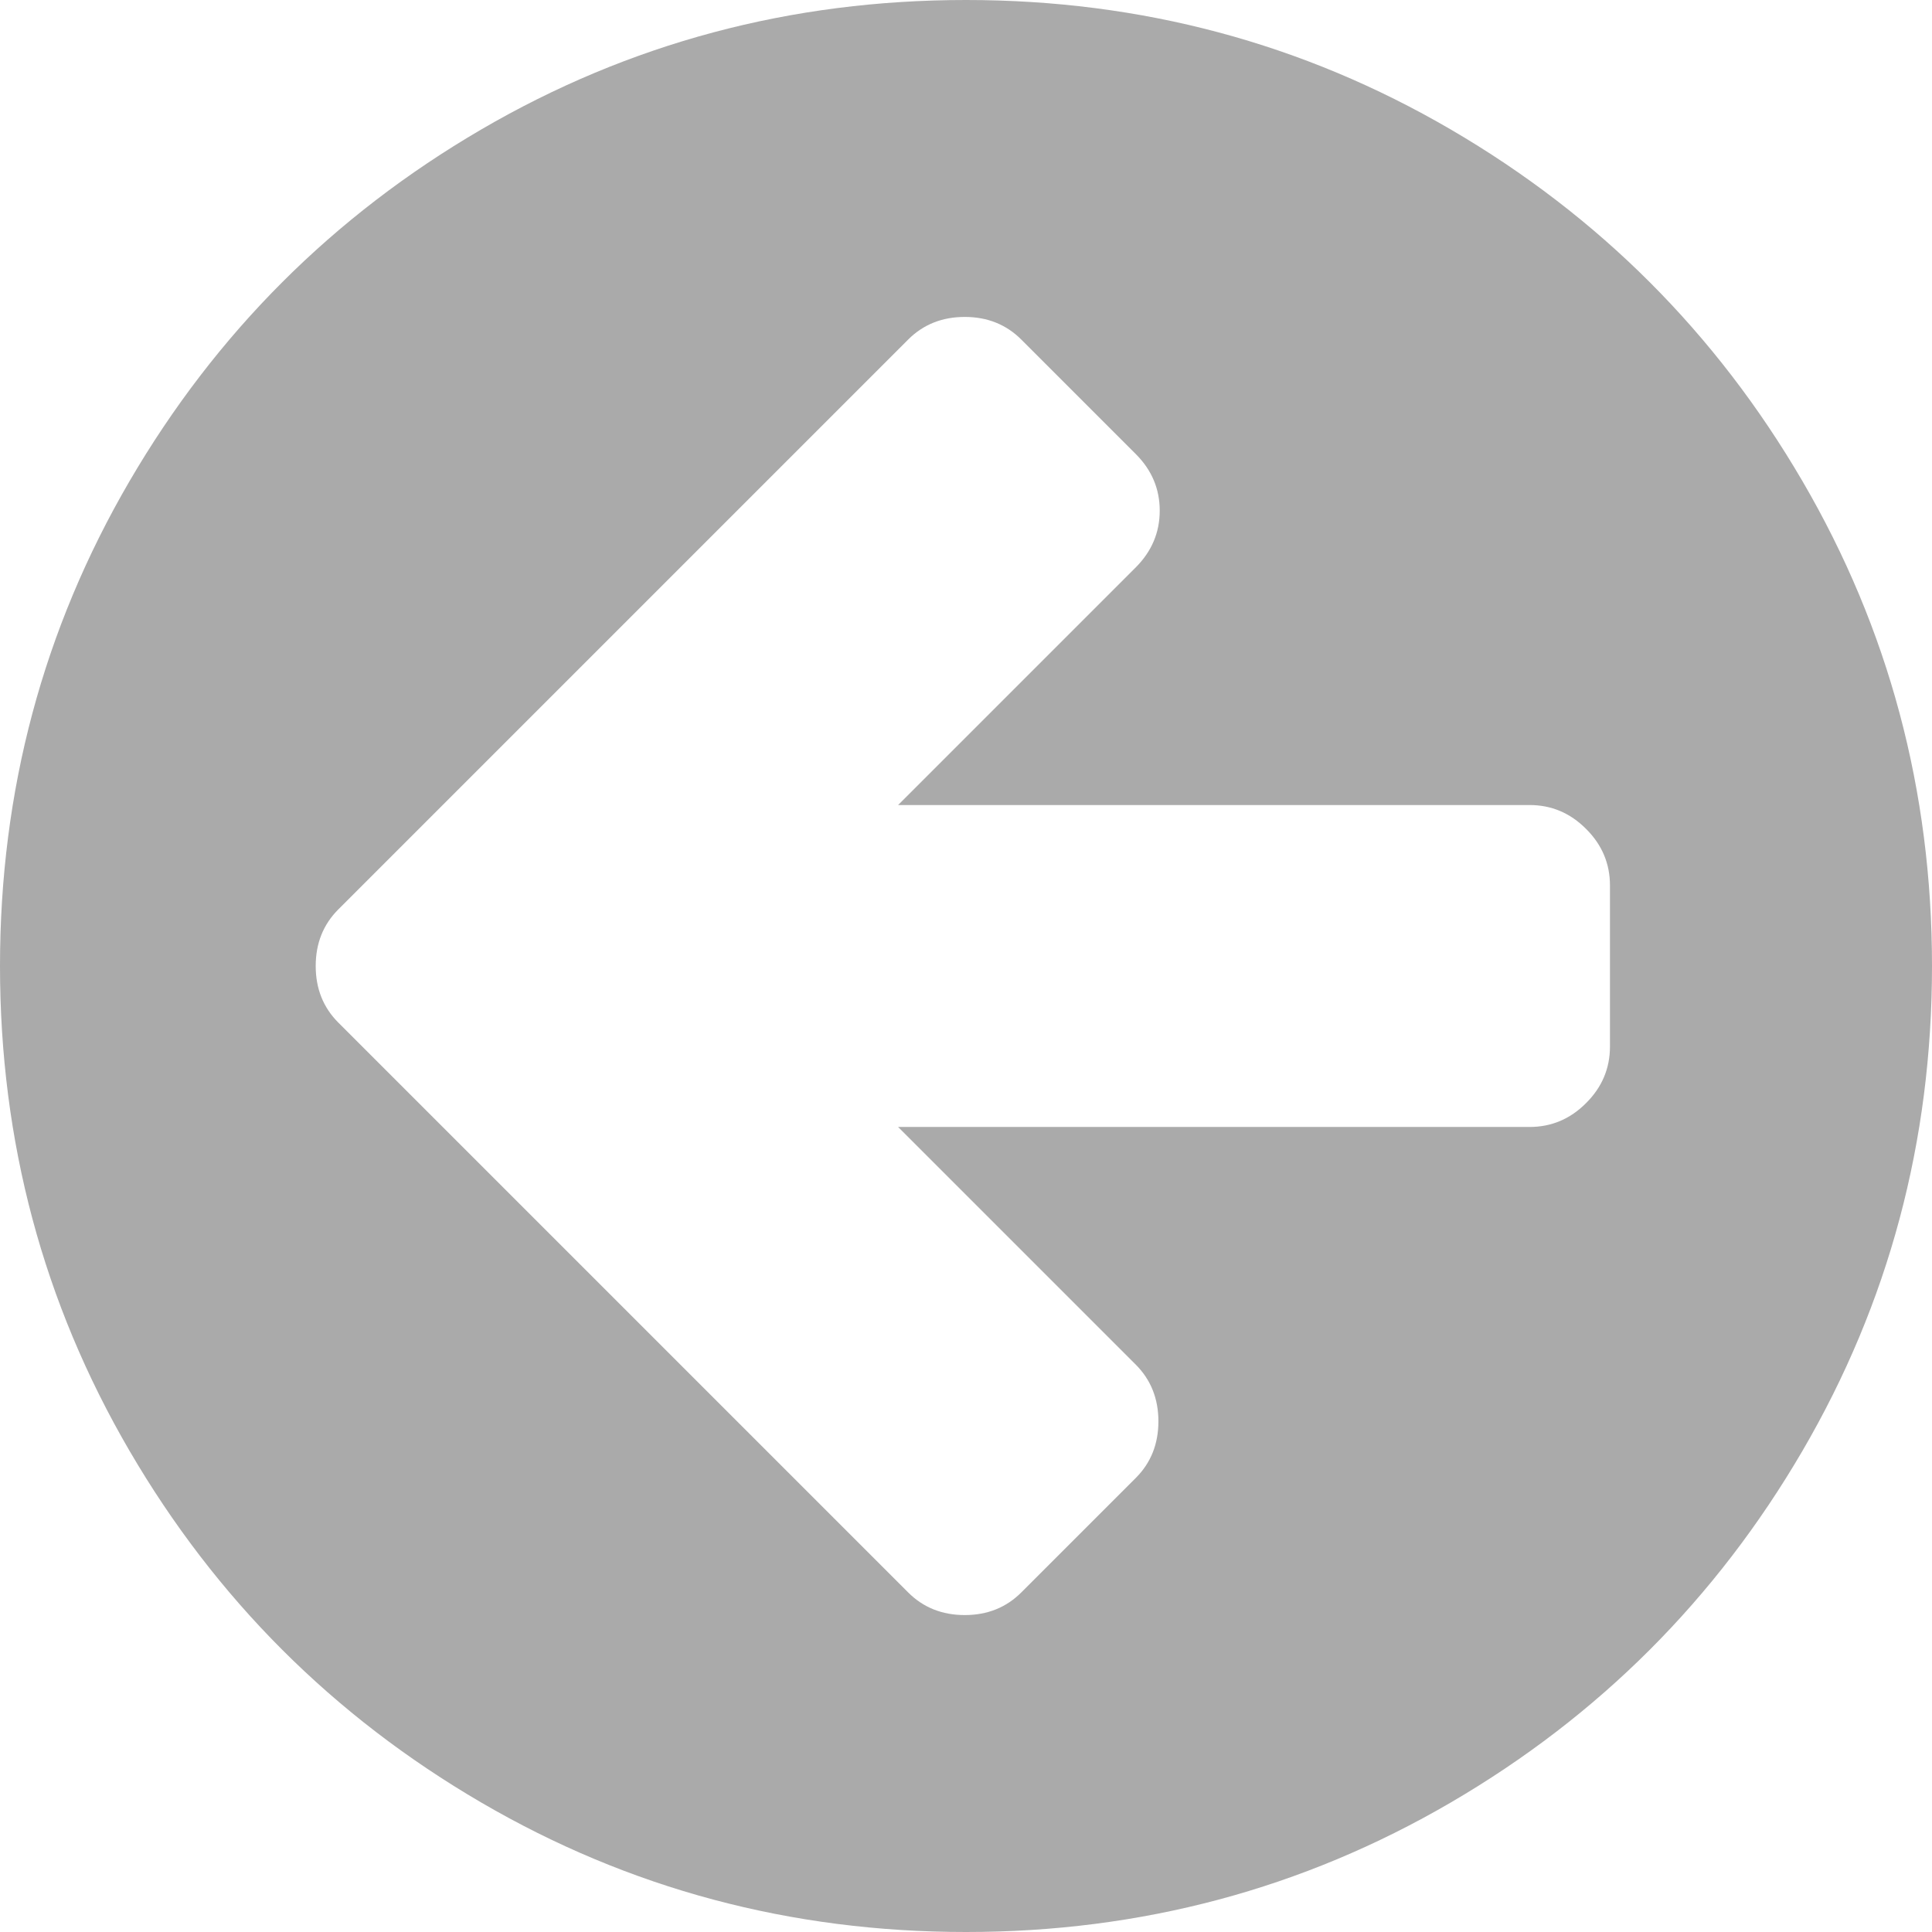 ﻿<?xml version="1.0" encoding="utf-8"?>
<svg version="1.1" xmlns:xlink="http://www.w3.org/1999/xlink" width="22px" height="22px" xmlns="http://www.w3.org/2000/svg">
  <g transform="matrix(1 0 0 1 -21 -30 )">
    <path d="M 18.061 12.561  C 18.243 12.38  18.333 12.165  18.333 11.917  L 18.333 10.083  C 18.333 9.835  18.243 9.62  18.061 9.439  C 17.88 9.257  17.665 9.167  17.417 9.167  L 10.227 9.167  L 12.934 6.46  C 13.115 6.278  13.206 6.063  13.206 5.815  C 13.206 5.567  13.115 5.352  12.934 5.171  L 11.63 3.867  C 11.458 3.695  11.243 3.609  10.986 3.609  C 10.728 3.609  10.513 3.695  10.341 3.867  L 5.156 9.052  L 3.853 10.355  C 3.681 10.527  3.595 10.742  3.595 11  C 3.595 11.258  3.681 11.473  3.853 11.645  L 5.156 12.948  L 10.341 18.133  C 10.513 18.305  10.728 18.391  10.986 18.391  C 11.243 18.391  11.458 18.305  11.63 18.133  L 12.934 16.829  C 13.105 16.658  13.191 16.443  13.191 16.185  C 13.191 15.927  13.105 15.712  12.934 15.54  L 10.227 12.833  L 17.417 12.833  C 17.665 12.833  17.88 12.743  18.061 12.561  Z M 20.525 5.479  C 21.508 7.164  22 9.004  22 11  C 22 12.996  21.508 14.836  20.525 16.521  C 19.541 18.207  18.207 19.541  16.521 20.525  C 14.836 21.508  12.996 22  11 22  C 9.004 22  7.164 21.508  5.479 20.525  C 3.793 19.541  2.459 18.207  1.475 16.521  C 0.492 14.836  0 12.996  0 11  C 0 9.004  0.492 7.164  1.475 5.479  C 2.459 3.793  3.793 2.459  5.479 1.475  C 7.164 0.492  9.004 0  11 0  C 12.996 0  14.836 0.492  16.521 1.475  C 18.207 2.459  19.541 3.793  20.525 5.479  Z " fill-rule="nonzero" fill="#aaaaaa" stroke="none" transform="matrix(1 0 0 1 21 30 )" />
  </g>
</svg>